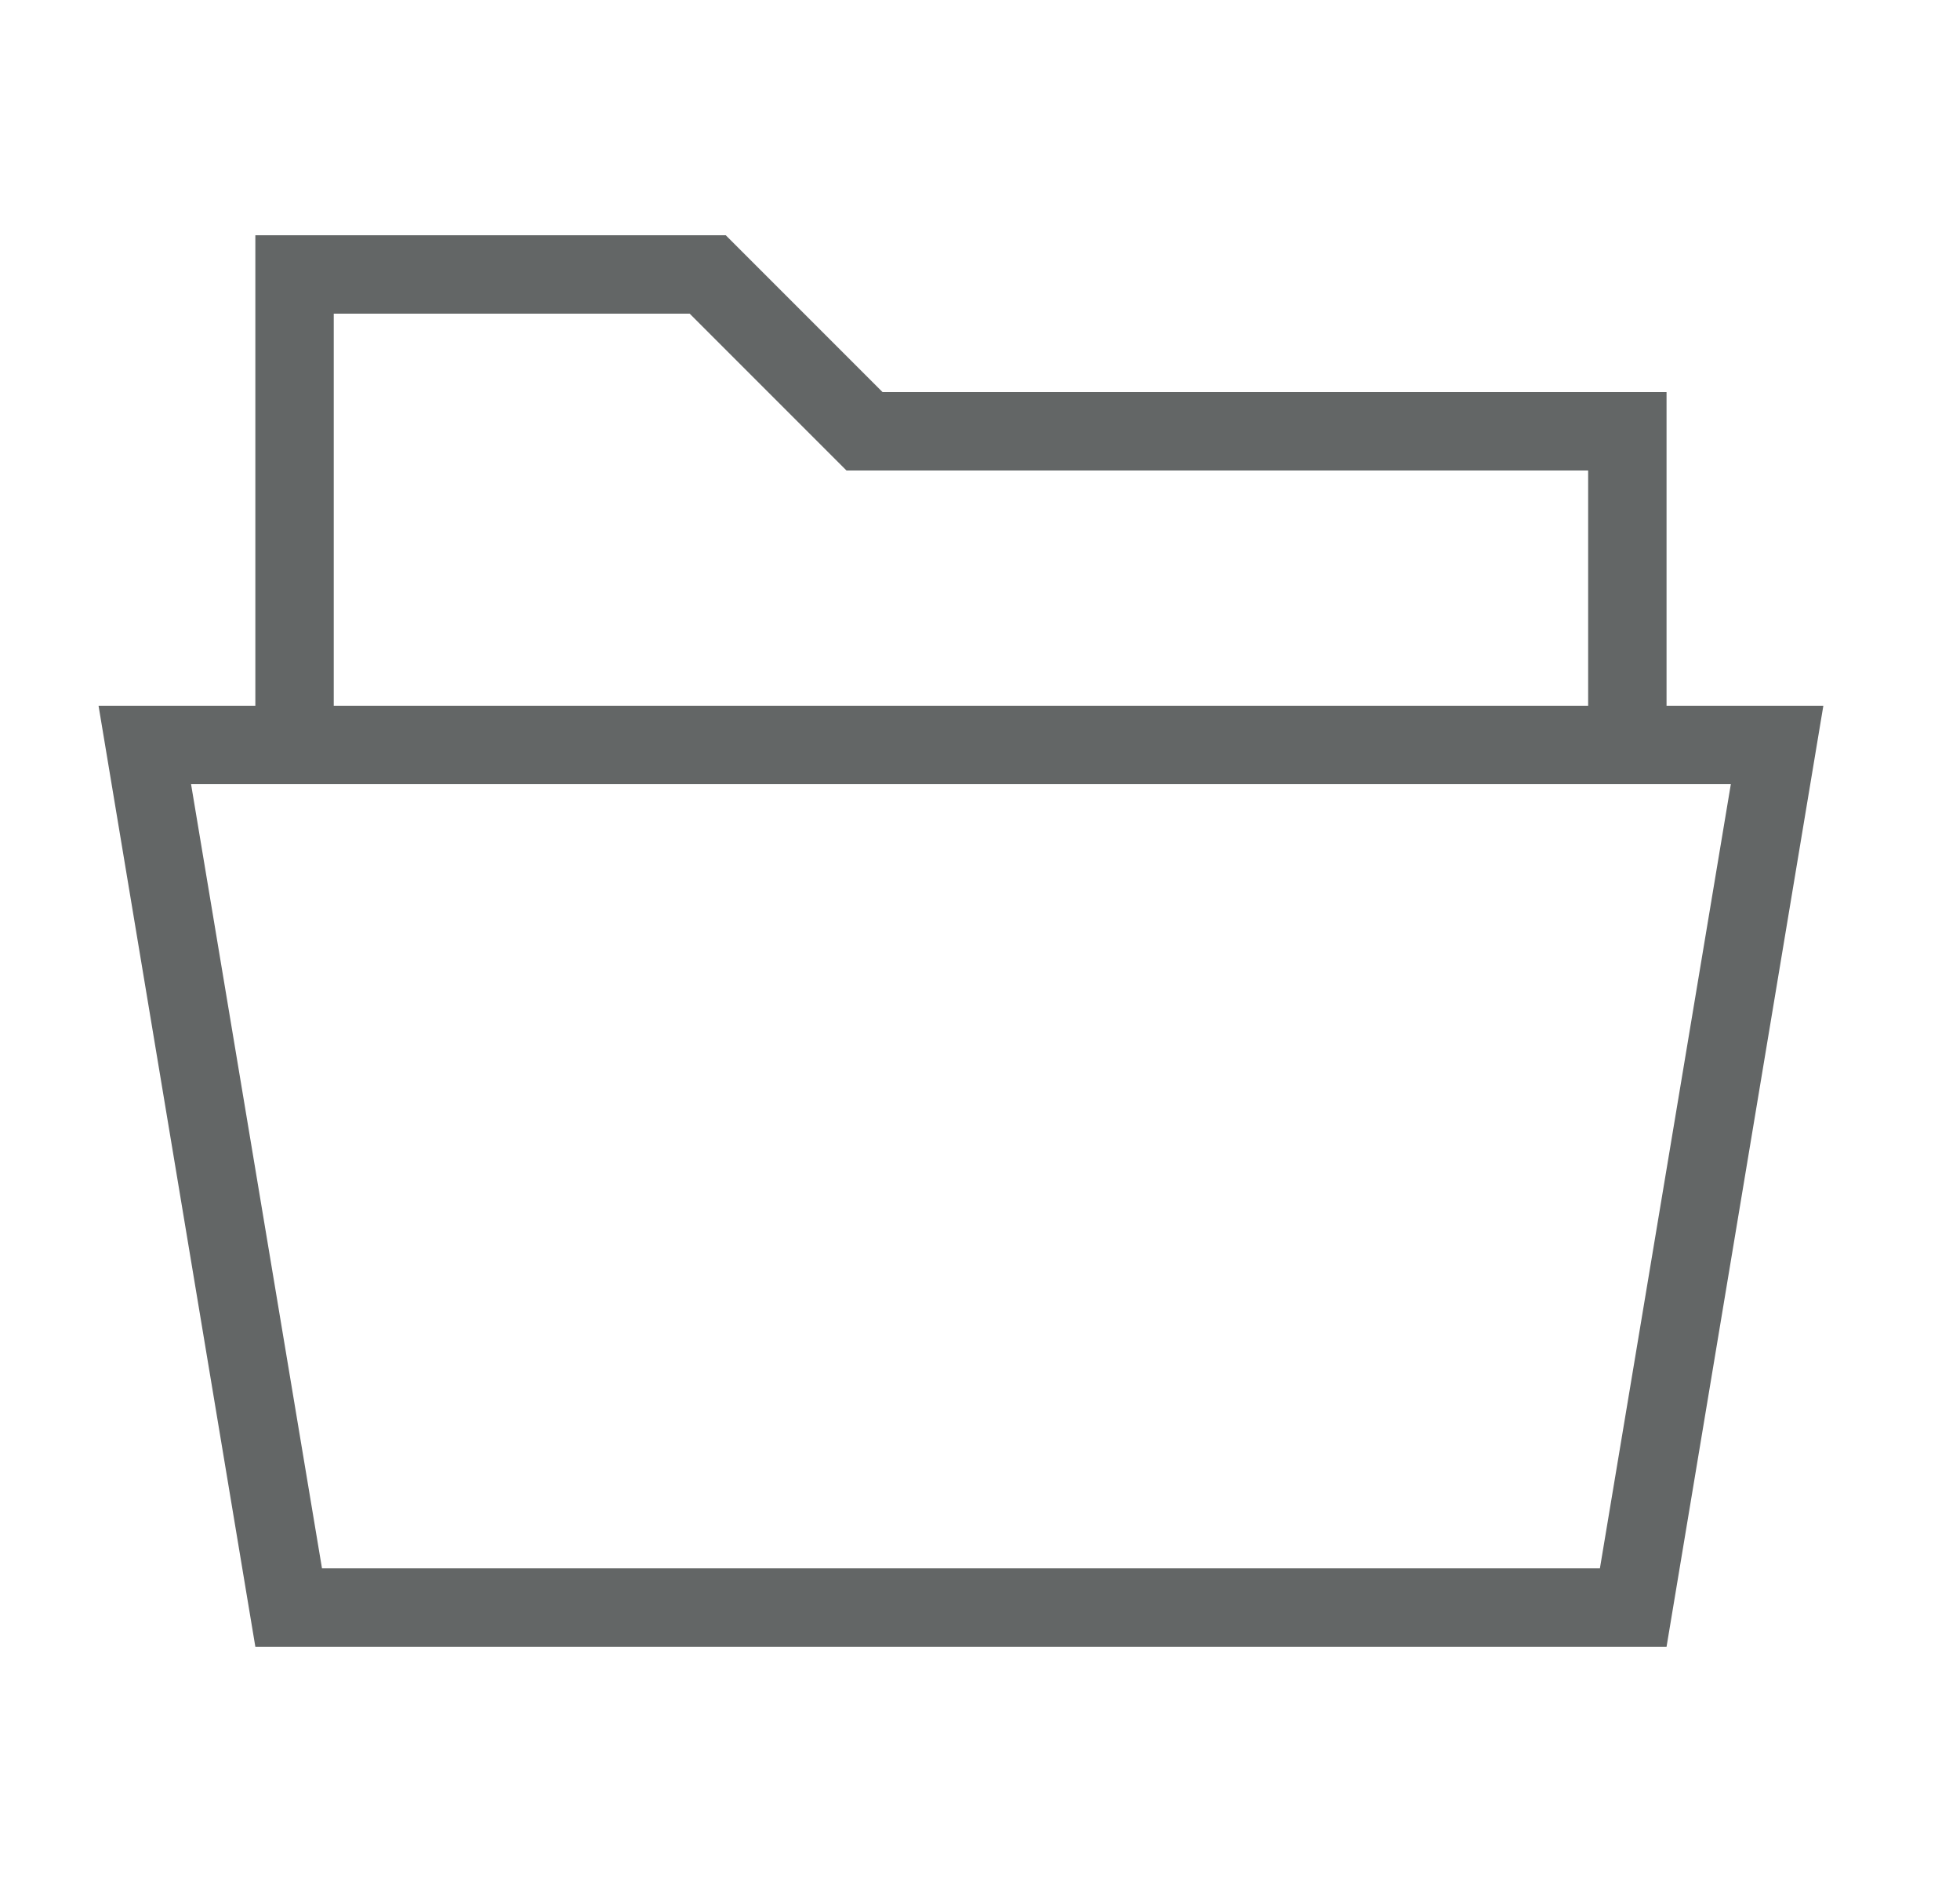 <svg width="25" height="24" viewBox="0 0 25 24" fill="none" xmlns="http://www.w3.org/2000/svg">
    <path d="M21.257 9V5H11.257L9.257 3H3.257V9H1.257L3.257 21H21.257L23.257 9H21.257ZM4.257 4H8.797L10.797 6H20.257V9H4.257V4ZM2.437 10H22.077L20.407 20H4.107L2.437 10Z" fill="#636666"/>
</svg>
